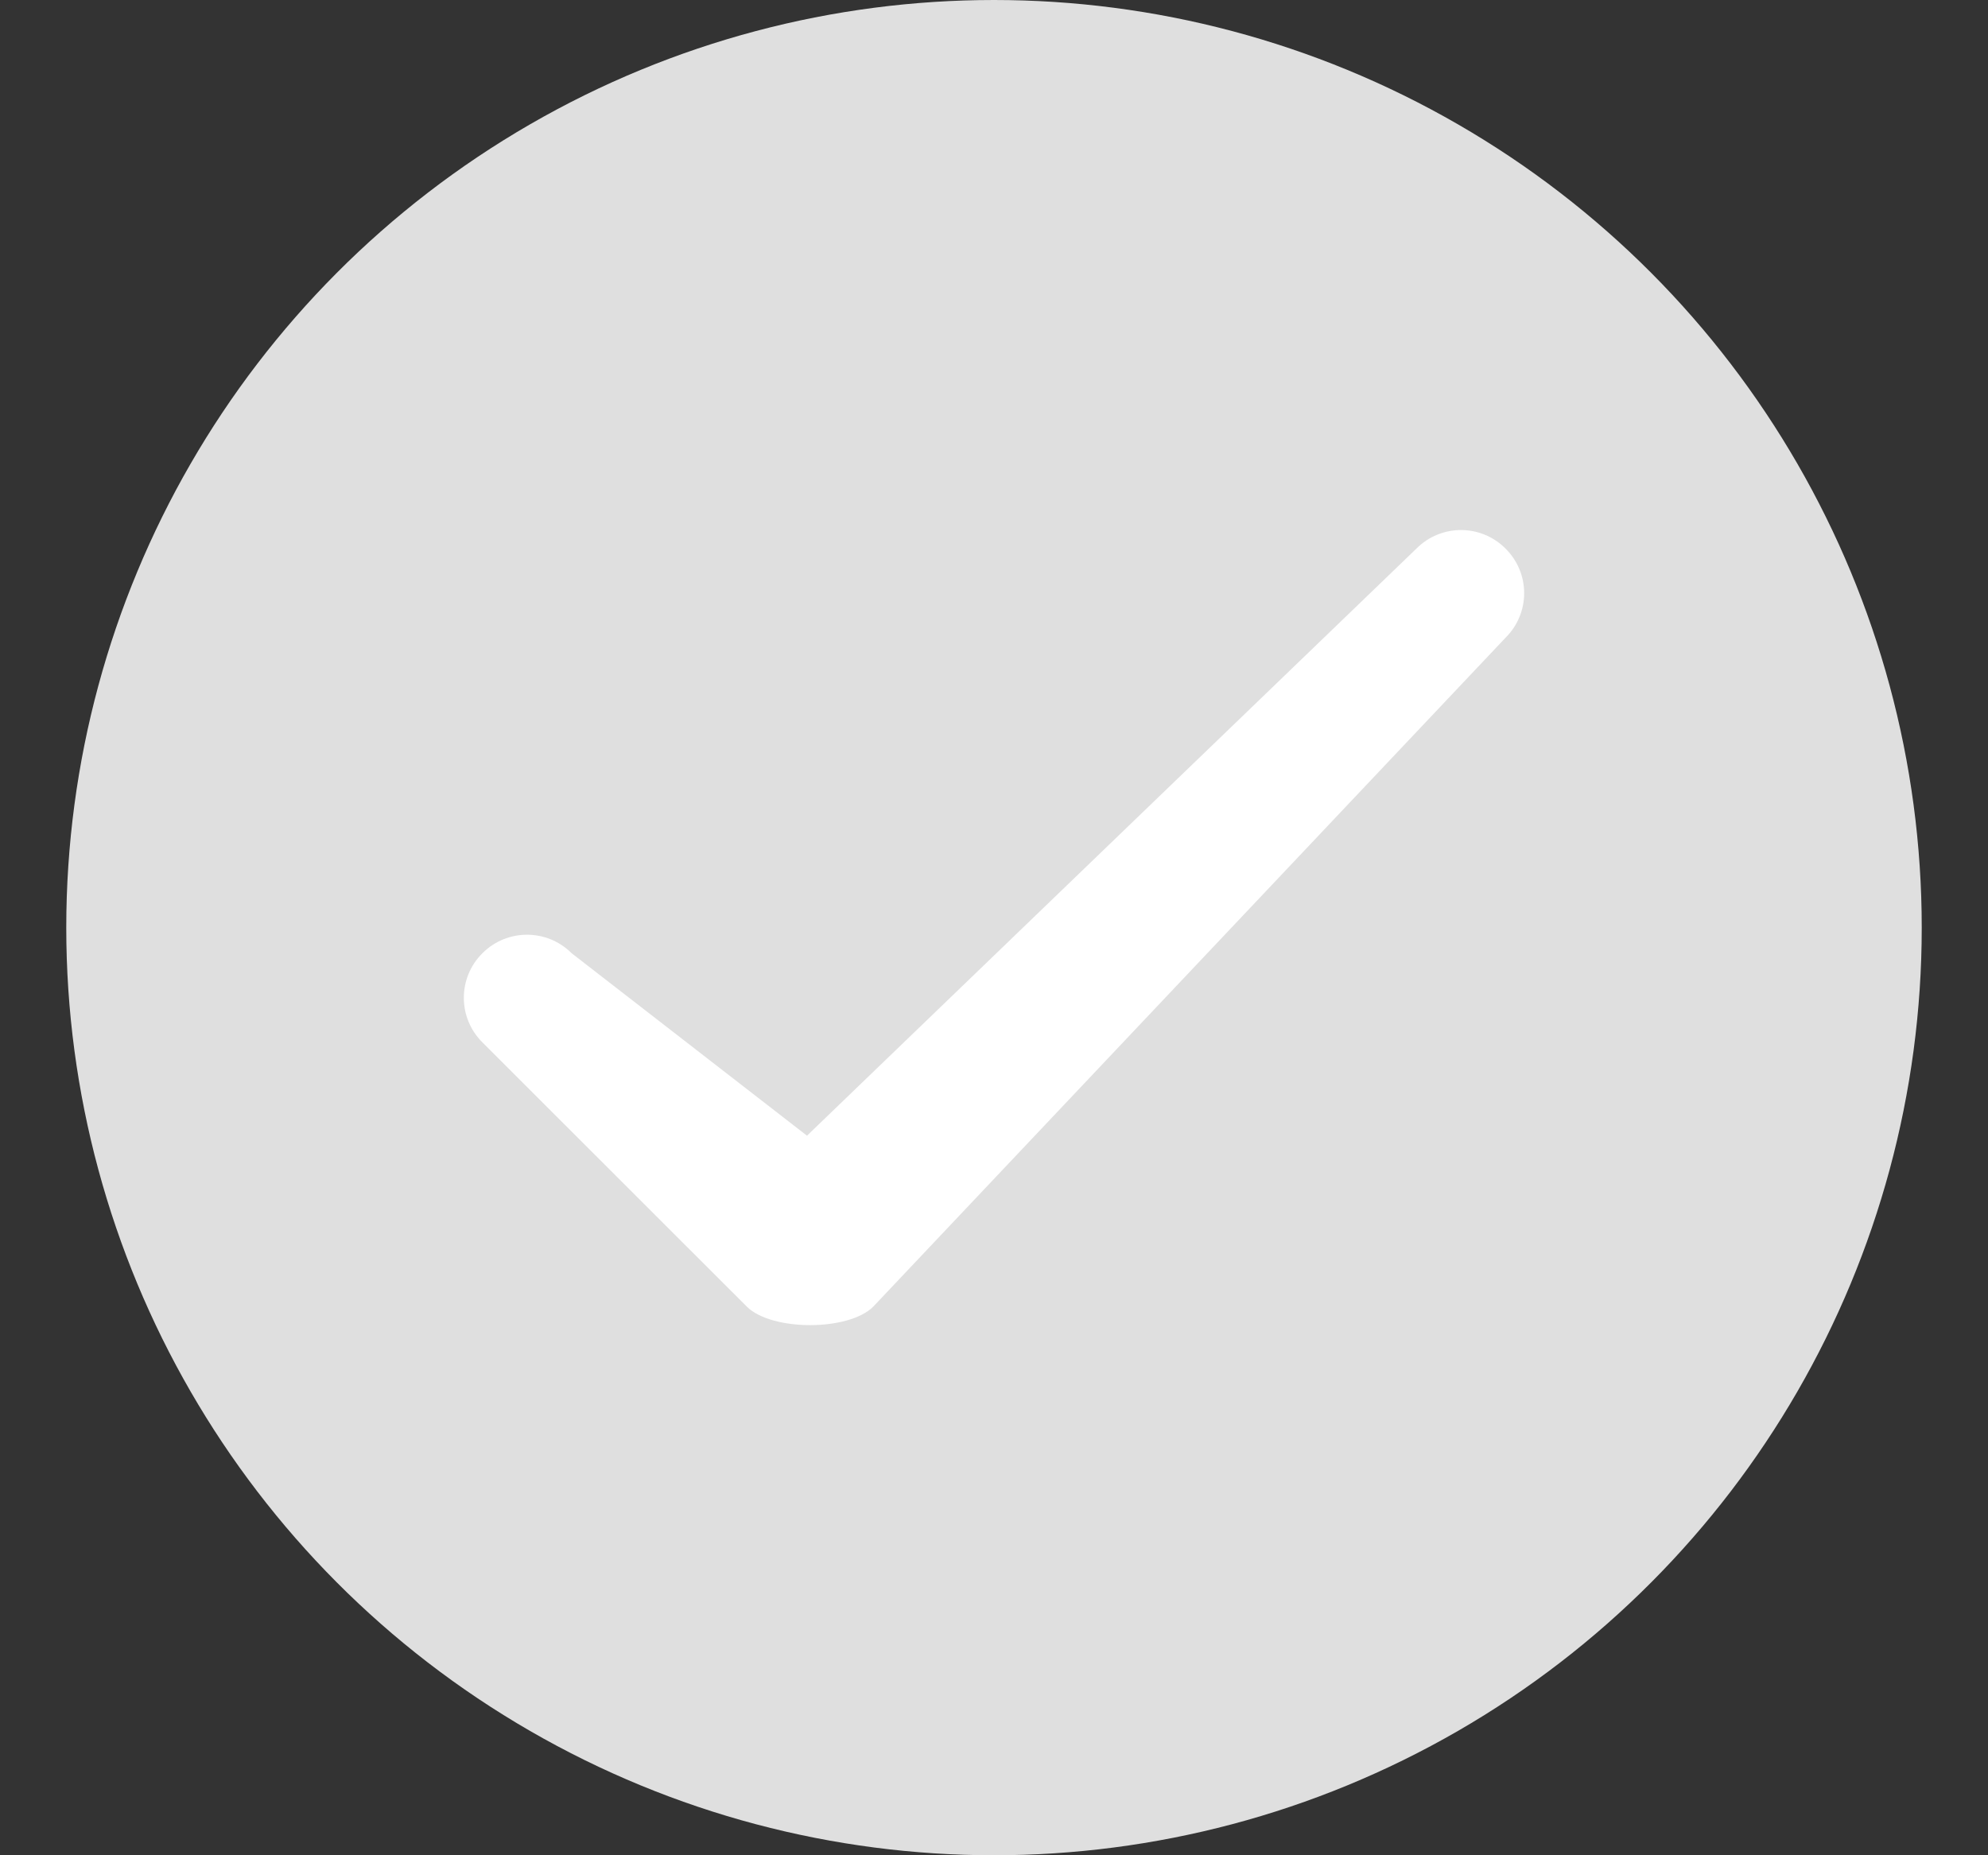 <svg width="15" height="14" viewBox="0 0 15 14" fill="none" xmlns="http://www.w3.org/2000/svg">
<rect x="0" y="0" width="15" height="14" fill="#333333" stroke="none"/>
<circle cx="7.5" cy="7" r="7" fill="#DFDFDF"/>
<path d="M6.089 8.57L4.313 7.193C4.127 7.007 3.826 7.007 3.64 7.193C3.453 7.379 3.453 7.68 3.64 7.866L5.635 9.86C5.822 10.046 6.403 10.046 6.589 9.86L11.36 4.812C11.547 4.626 11.547 4.326 11.36 4.14C11.174 3.953 10.873 3.953 10.687 4.14L6.089 8.57Z" fill="white"/>
</svg>

